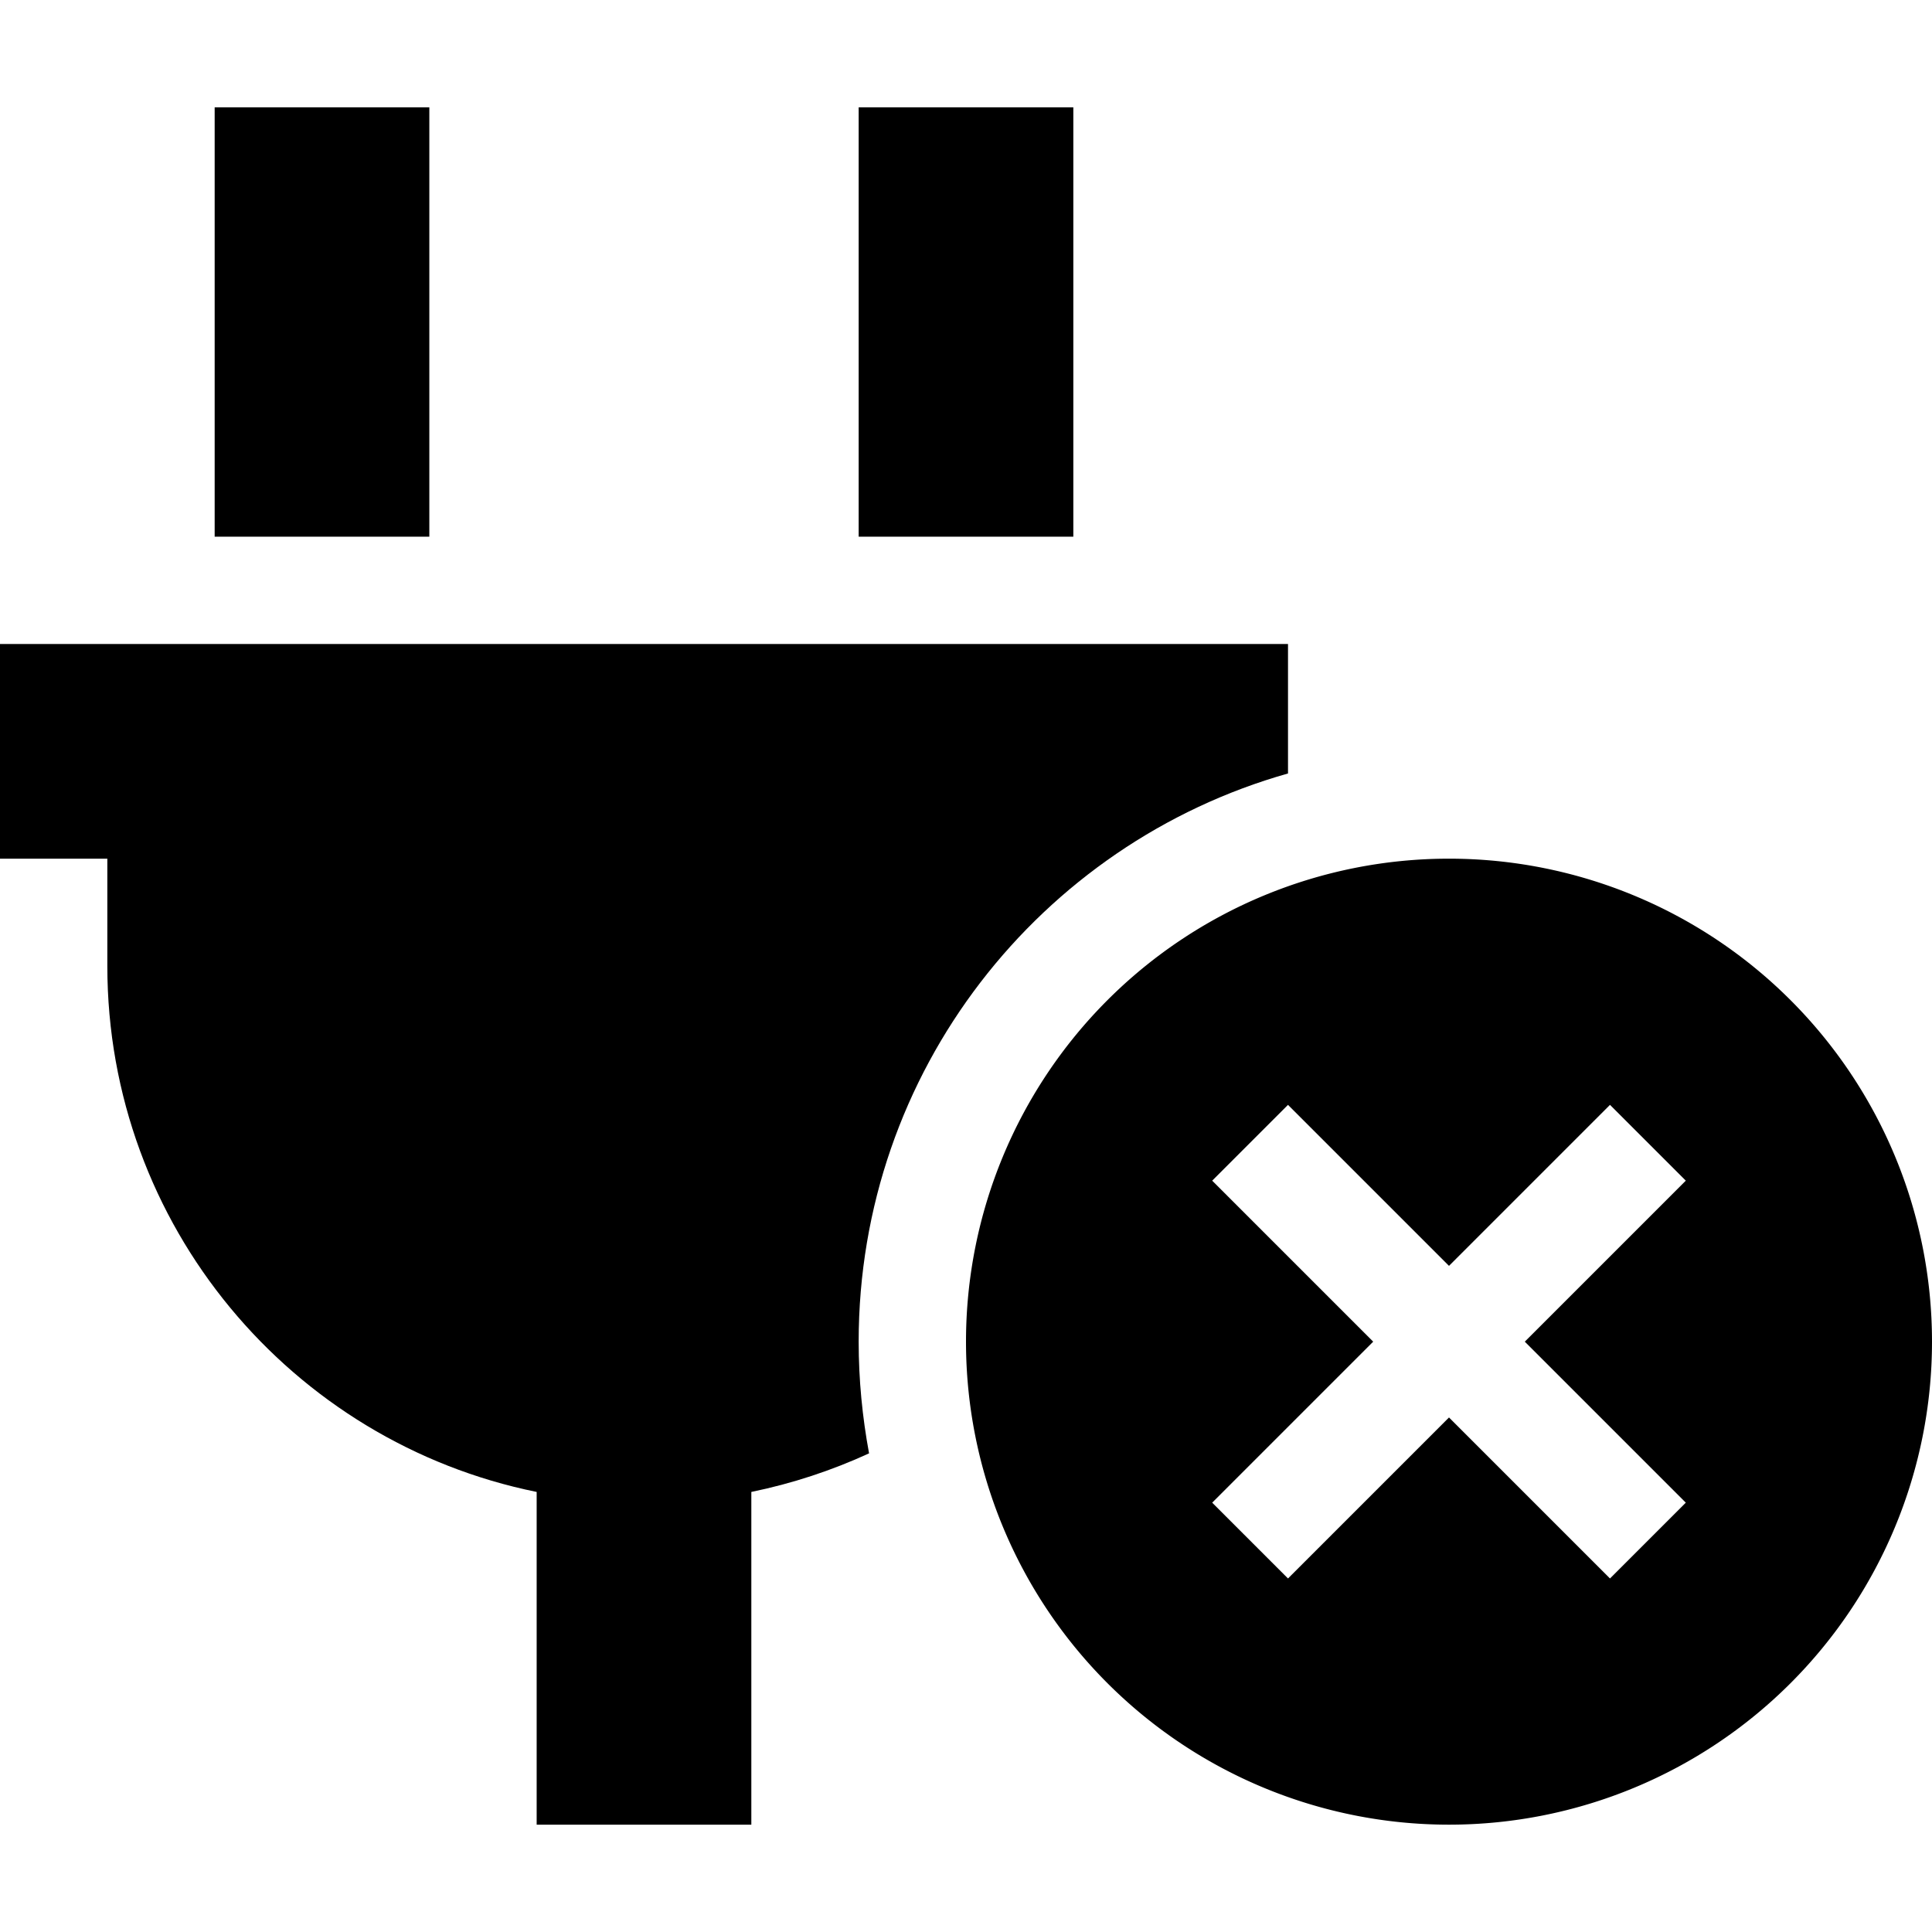 <svg xmlns="http://www.w3.org/2000/svg" width="24" height="24" viewBox="0 0 576 512"><path class="pr-icon-duotone-secondary" d="M0 160l32 0 320 0 32 0 0 38.6C310.1 219.5 256 287.4 256 368c0 11.4 1.1 22.5 3.1 33.3c-11.1 5.1-22.9 9-35.1 11.5l0 99.2-64 0 0-99.2C87 398 32 333.4 32 256l0-32L0 224l0-64zM64 0l64 0 0 32 0 96-64 0 0-96L64 0zM256 0l64 0 0 32 0 96-64 0 0-96 0-32z"/><path class="pr-icon-duotone-primary" d="M288 368a144 144 0 1 1 288 0 144 144 0 1 1 -288 0zm214.6-48L480 297.4l-11.3 11.3L432 345.4l-36.7-36.7L384 297.4 361.4 320l11.3 11.3L409.4 368l-36.7 36.7L361.4 416 384 438.6l11.3-11.3L432 390.6l36.7 36.7L480 438.6 502.6 416l-11.3-11.3L454.6 368l36.7-36.7L502.6 320z"/></svg>